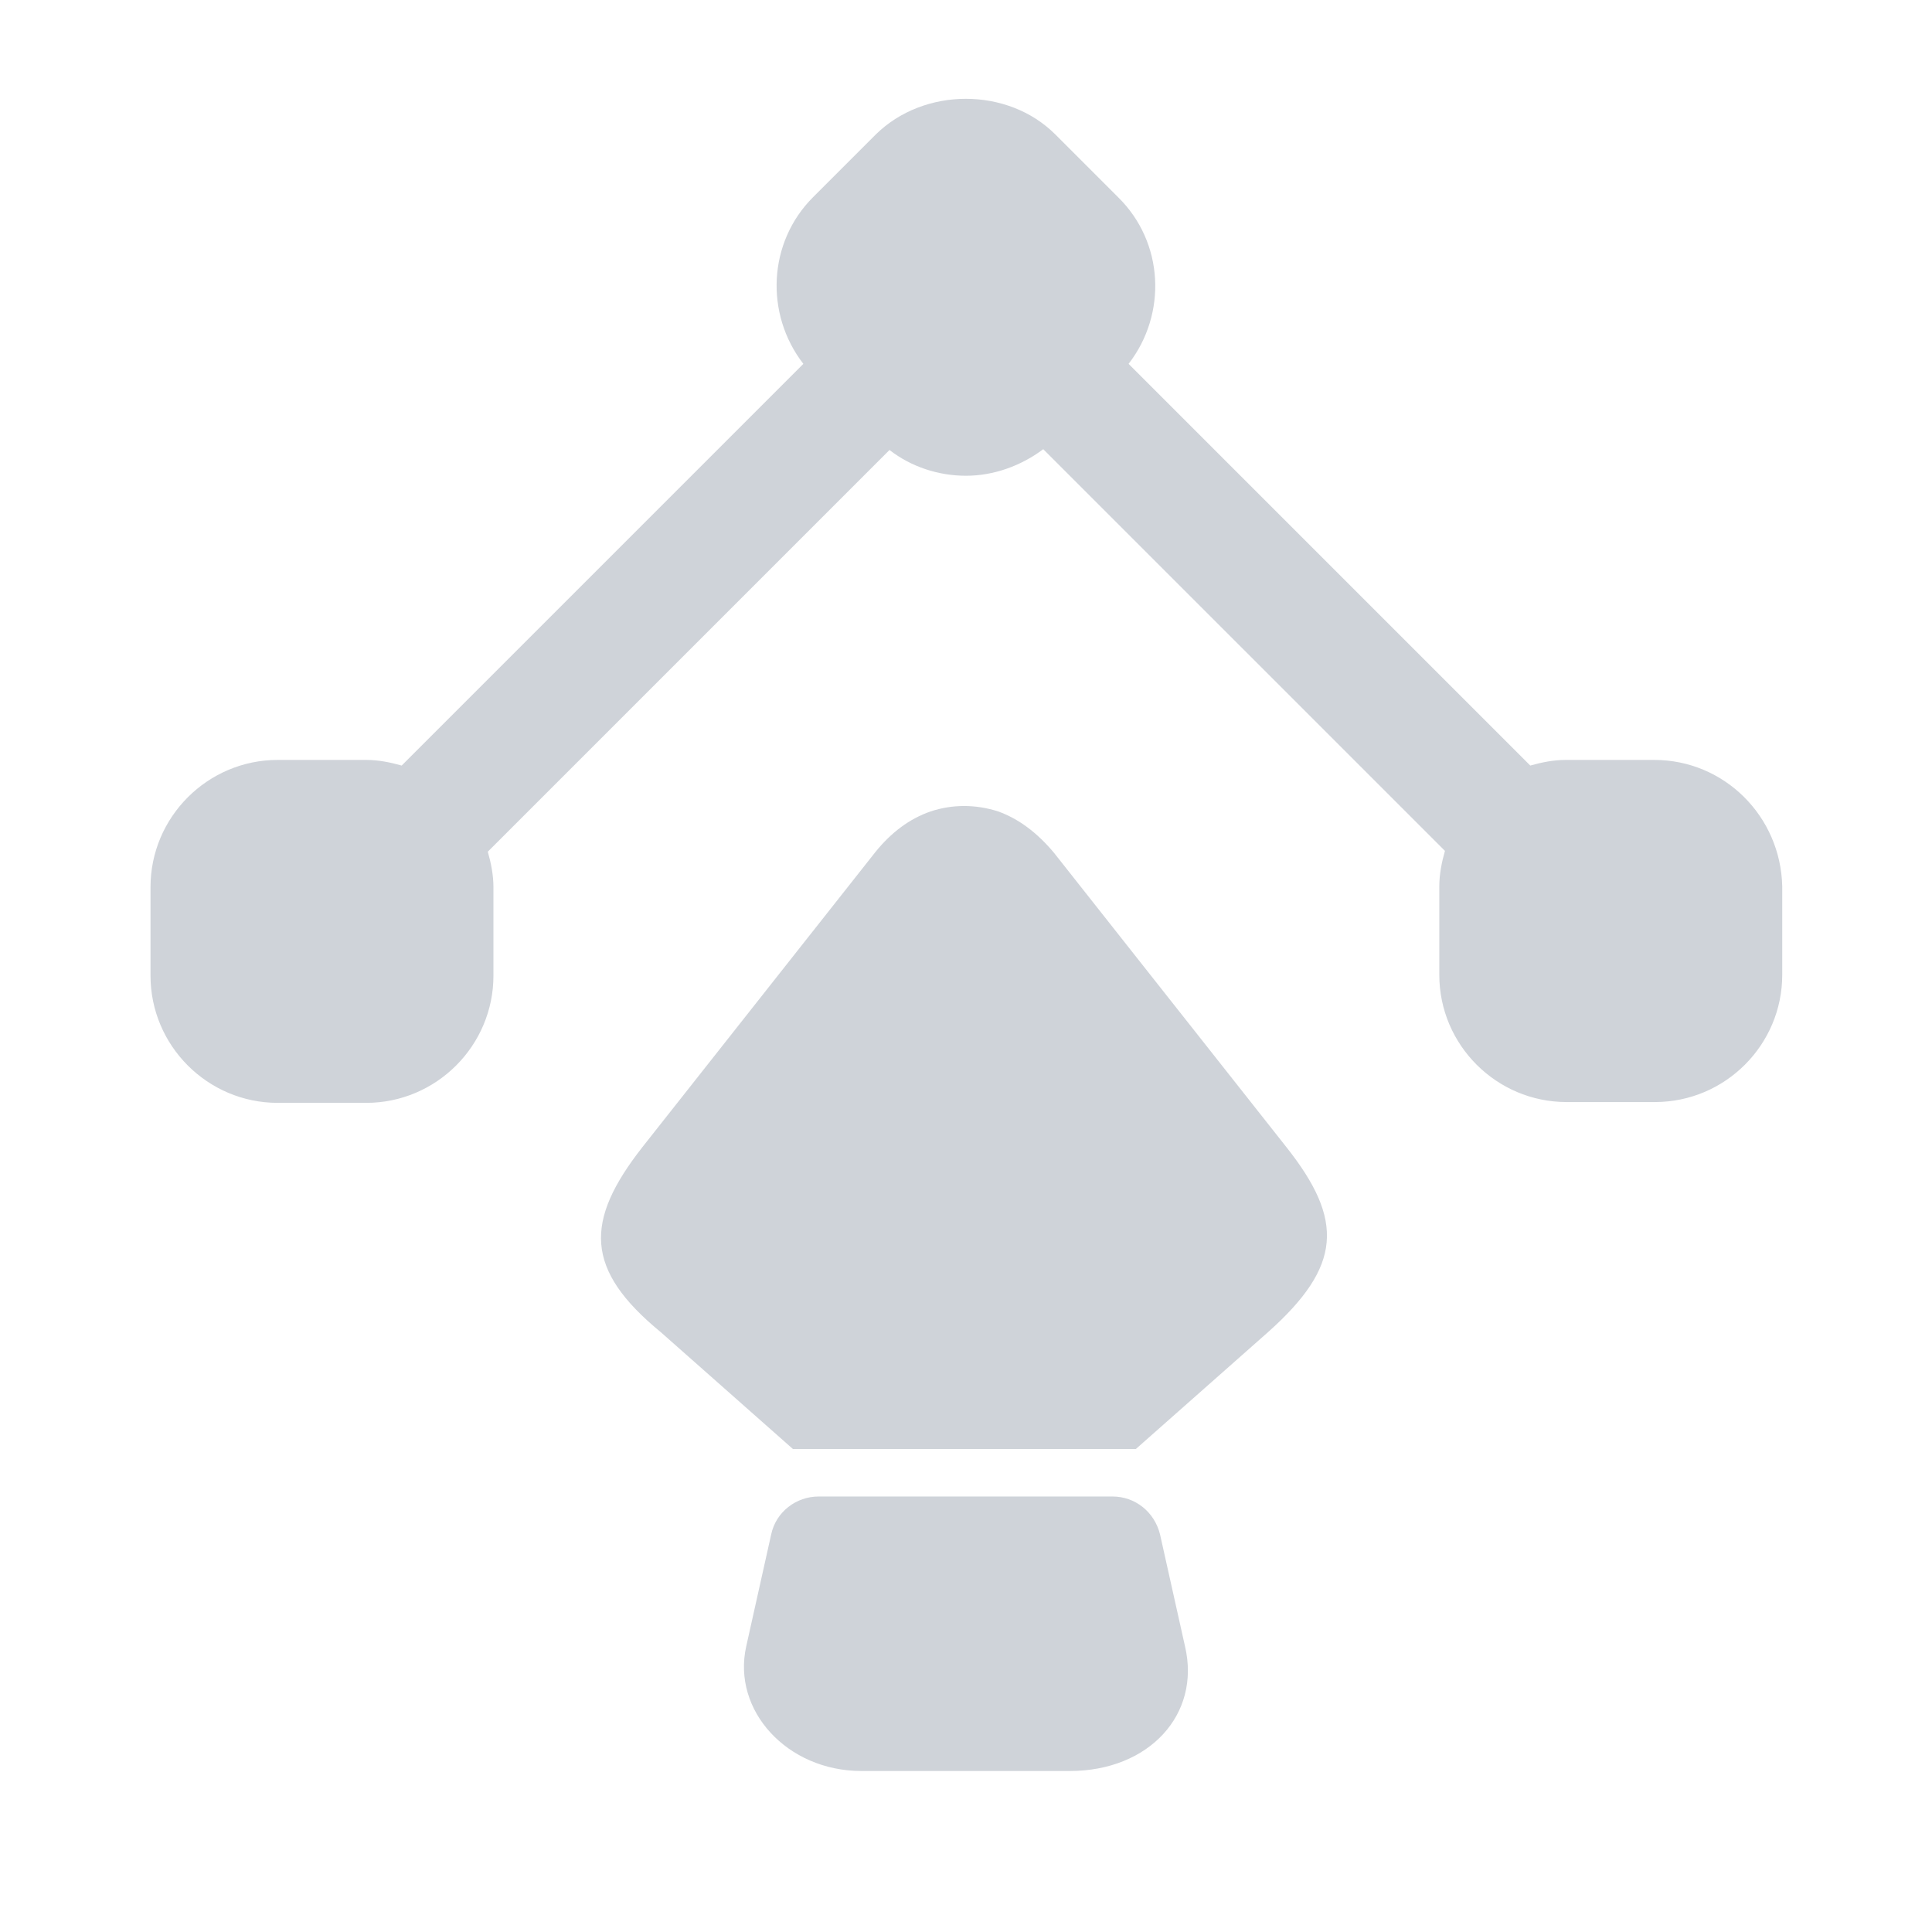 <svg width="104" height="104" viewBox="0 0 104 104" fill="none" xmlns="http://www.w3.org/2000/svg">
<path d="M89.048 40.907H84.282C83.632 40.907 82.982 41.037 82.375 41.21L60.752 19.587C62.832 16.9 62.658 13.043 60.188 10.617L56.808 7.237C54.252 4.68 49.745 4.68 47.145 7.237L43.765 10.617C41.338 13.043 41.165 16.9 43.245 19.587L21.622 41.21C21.015 41.037 20.365 40.907 19.715 40.907H14.948C11.178 40.907 8.102 43.983 8.102 47.753V52.52C8.102 56.29 11.178 59.367 14.948 59.367H19.715C23.485 59.367 26.562 56.29 26.562 52.52V47.753C26.562 47.103 26.432 46.453 26.258 45.847L47.882 24.223C49.052 25.133 50.525 25.61 51.998 25.61C53.472 25.61 54.945 25.09 56.158 24.18L77.782 45.803C77.608 46.41 77.478 47.06 77.478 47.71V52.477C77.478 56.247 80.555 59.323 84.325 59.323H89.092C92.862 59.323 95.938 56.247 95.938 52.477V47.71C95.852 43.94 92.818 40.907 89.048 40.907Z" fill="#CFD3D9"/>
<path d="M68.25 71.717L61.143 78H42.683L35.577 71.717C31.46 68.337 31.46 65.737 34.58 61.75L47.103 45.89C47.97 44.807 48.967 44.07 50.093 43.68C51.263 43.29 52.52 43.29 53.733 43.68C54.817 44.07 55.813 44.807 56.723 45.89L69.247 61.75C72.367 65.693 72.237 68.163 68.25 71.717Z" fill="#CFD3D9"/>
<path d="M57.591 95.333H46.368C42.381 95.333 39.391 92.083 40.171 88.617L41.514 82.593C41.775 81.38 42.858 80.557 44.071 80.557H59.888C61.101 80.557 62.141 81.38 62.444 82.593L63.788 88.617C64.654 92.3 61.838 95.333 57.591 95.333Z" fill="#CFD3D9"/>
</svg>
